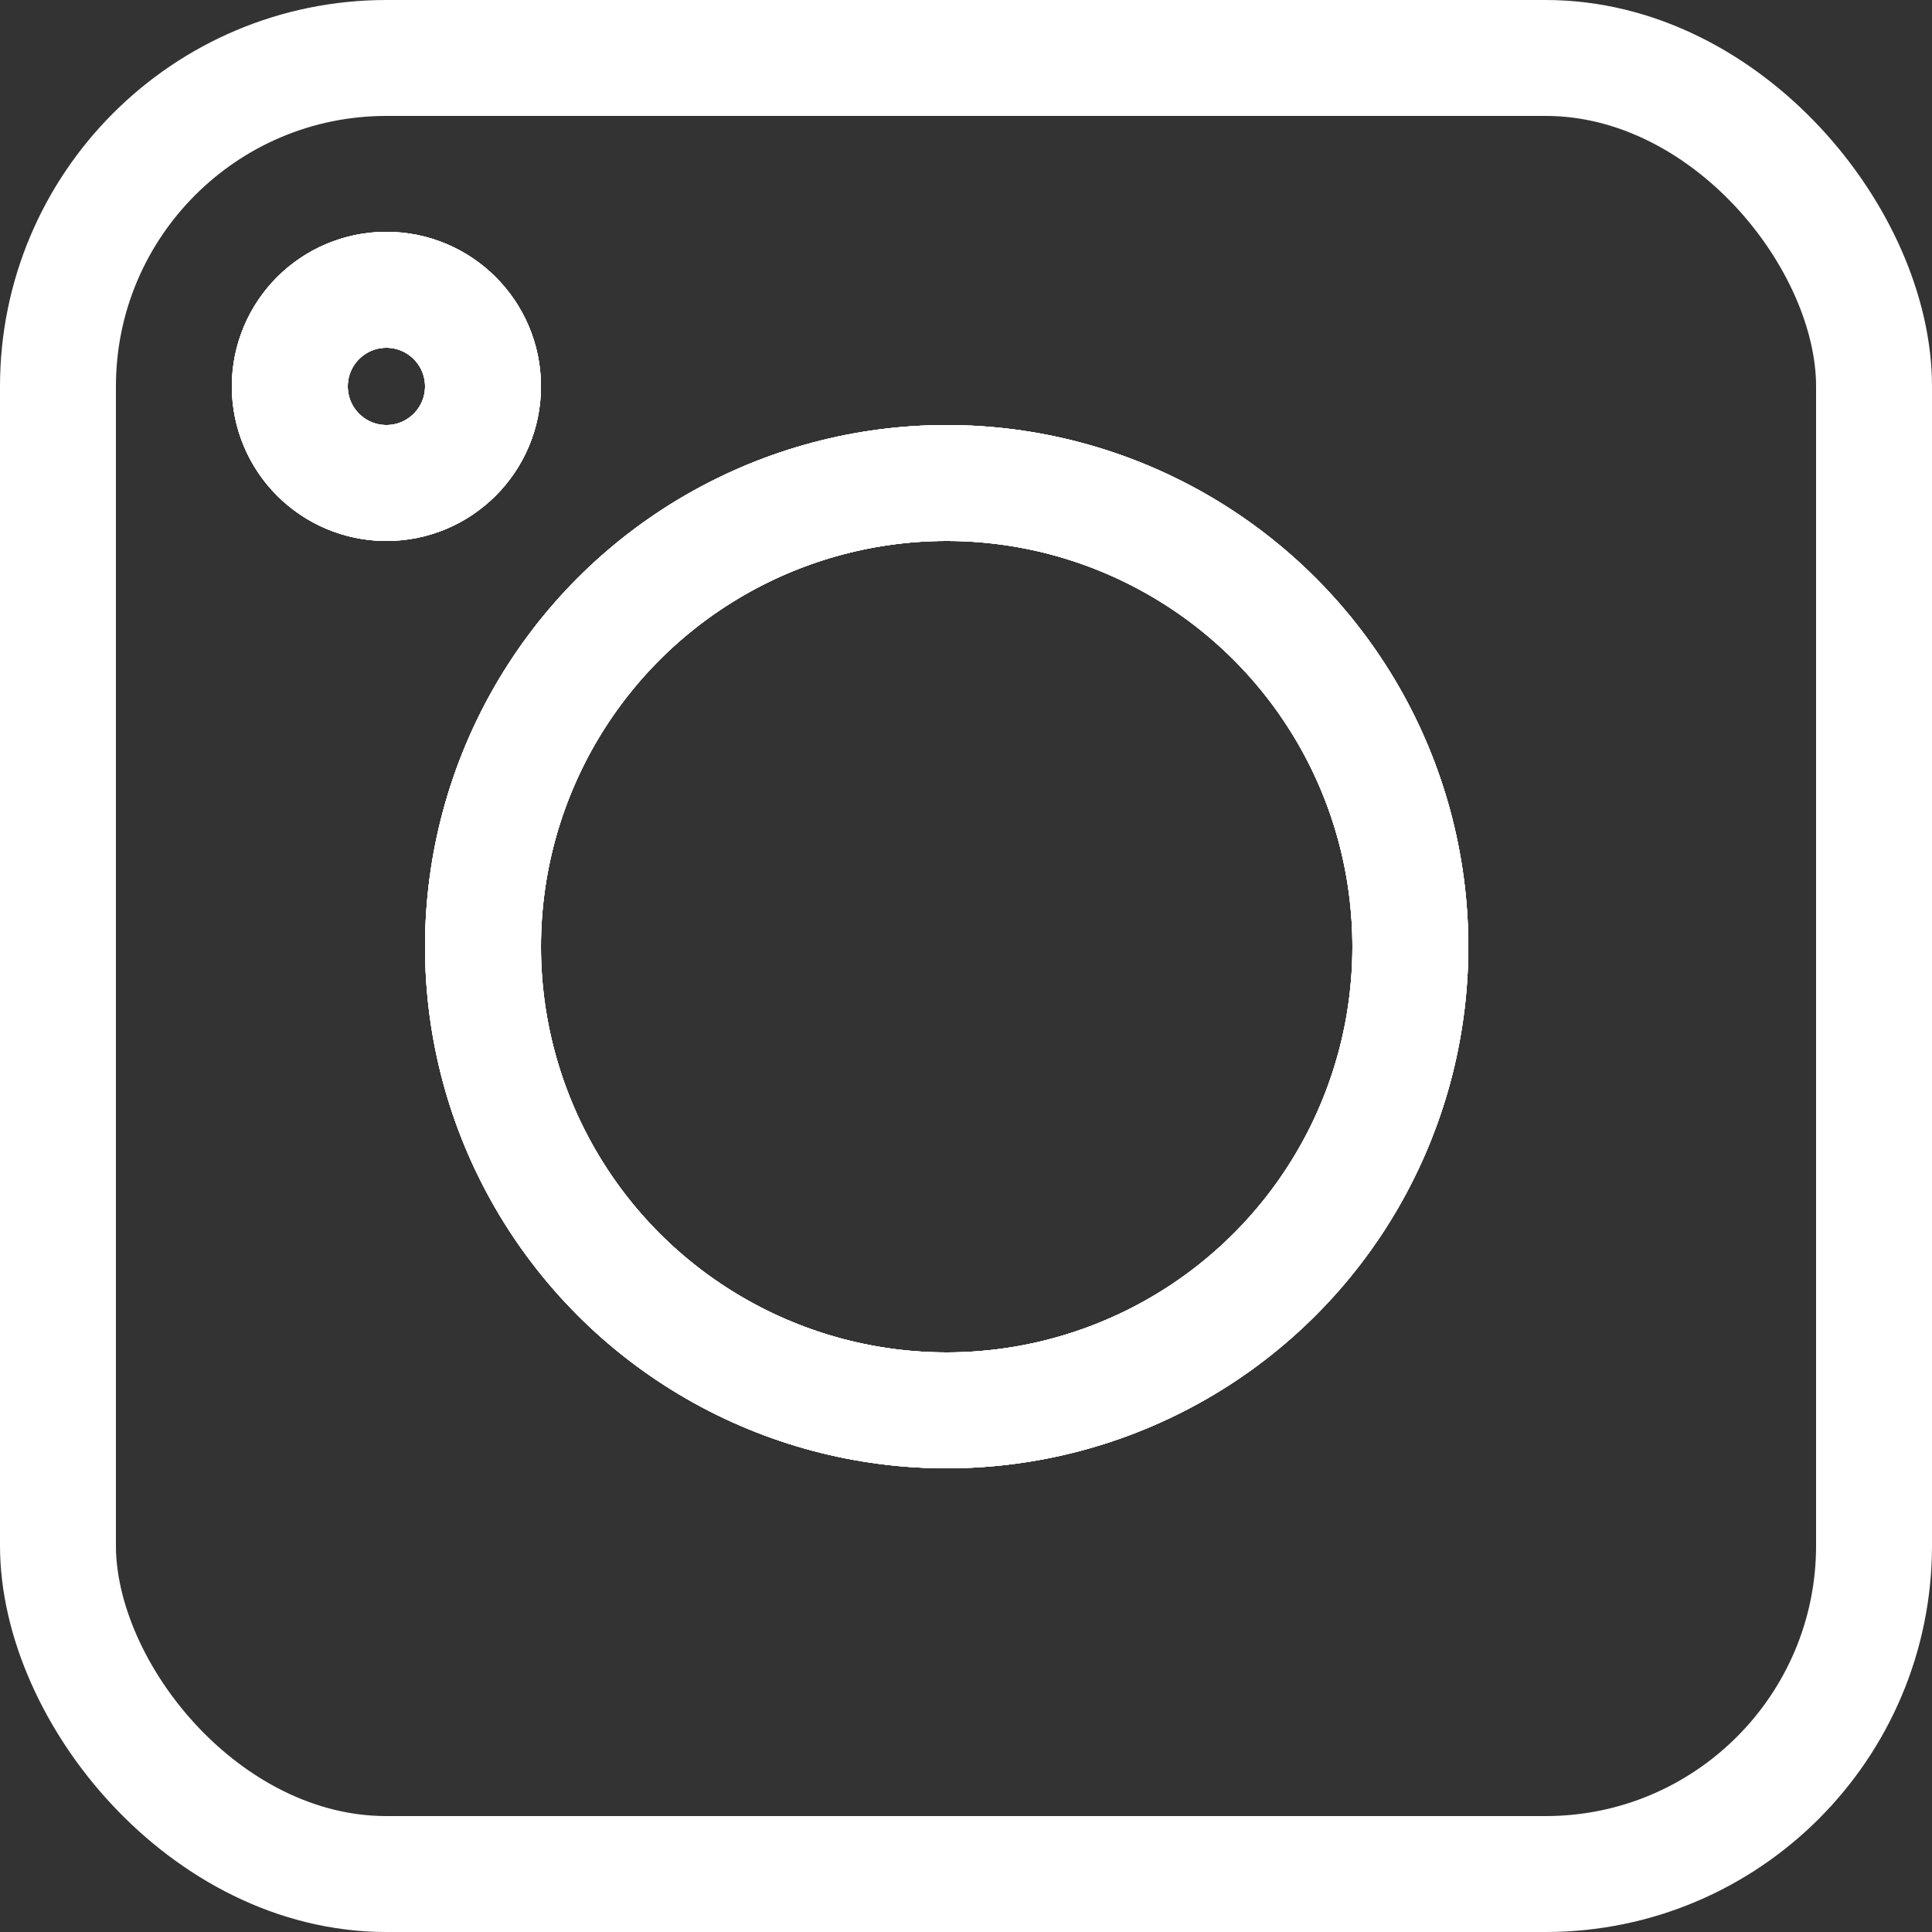 <svg width="50" height="50" viewBox="0 0 50 50" fill="none" xmlns="http://www.w3.org/2000/svg">
<rect x="0" y="0" width="50" height="50" fill="#333333" stroke="none"/>
<rect x="1.5" y="1.5" width="47" height="47" rx="8.5" stroke="white" stroke-width="3"/>
<circle cx="24.5" cy="24.5" r="12" stroke="white" stroke-width="3"/>
<circle cx="24.5" cy="24.5" r="12" stroke="white" stroke-width="3"/>
<circle cx="24.5" cy="24.5" r="12" stroke="white" stroke-width="3"/>
<circle cx="24.5" cy="24.5" r="12" stroke="white" stroke-width="3"/>
<circle cx="10" cy="10" r="2.5" stroke="white" stroke-width="3"/>
<circle cx="10" cy="10" r="2.5" stroke="white" stroke-width="3"/>
<circle cx="10" cy="10" r="2.5" stroke="white" stroke-width="3"/>
<circle cx="10" cy="10" r="2.5" stroke="white" stroke-width="3"/>
</svg>

